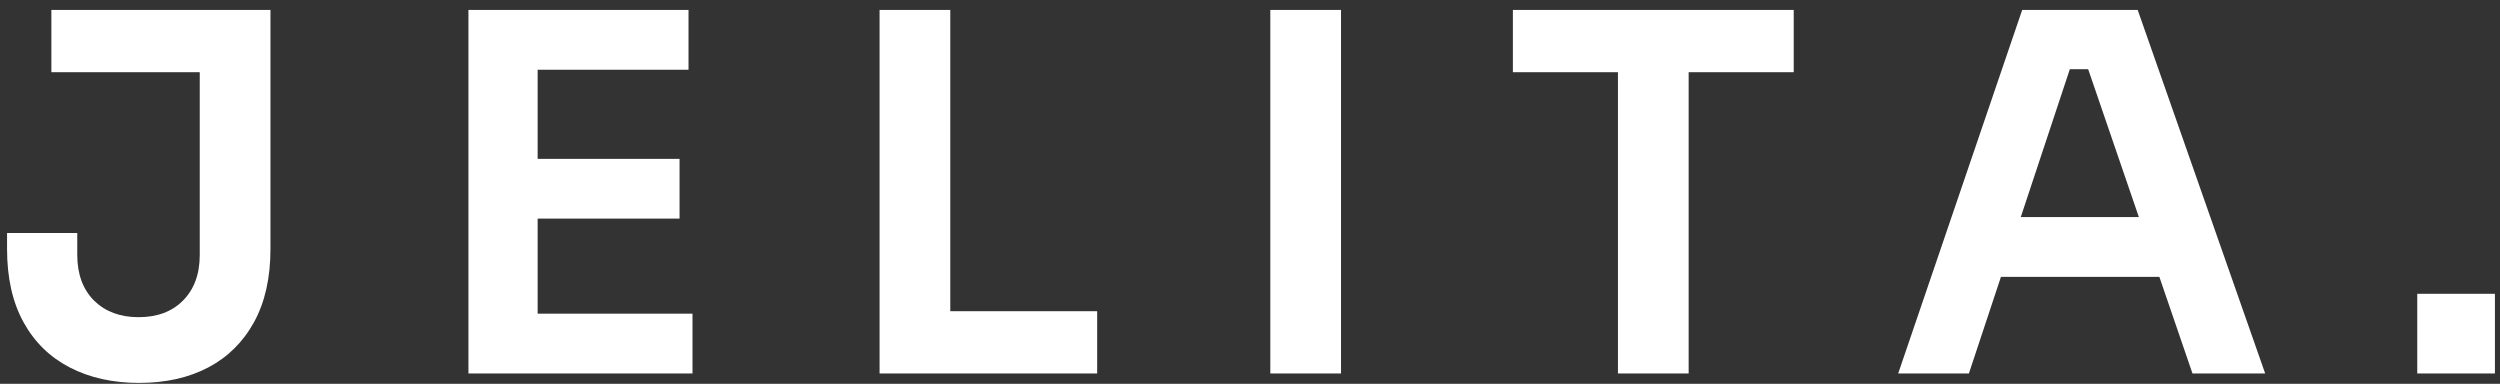 <svg width="241" height="37" viewBox="0 0 241 37" fill="none" xmlns="http://www.w3.org/2000/svg">
<rect x="0" y="0" width="241" height="37" fill="#333333" stroke="none"/>
<path d="M13.4 36.912C10.872 36.912 8.648 36.416 6.728 35.424C4.808 34.432 3.32 32.976 2.264 31.056C1.208 29.136 0.68 26.784 0.68 24V22.464H7.448V24.576C7.448 26.432 7.992 27.904 9.08 28.992C10.168 30.048 11.592 30.576 13.352 30.576C15.144 30.576 16.568 30.048 17.624 28.992C18.712 27.904 19.256 26.432 19.256 24.576V6H26.072V24C26.072 26.784 25.544 29.136 24.488 31.056C23.432 32.976 21.96 34.432 20.072 35.424C18.184 36.416 15.96 36.912 13.4 36.912ZM4.952 6.96V0.96H26.072V6.96H4.952ZM45.157 36V0.96H51.829V36H45.157ZM50.869 36V30.24H66.757V36H50.869ZM50.869 21.072V15.312H65.509V21.072H50.869ZM50.869 6.72V0.96H66.373V6.72H50.869ZM84.791 36V0.96H91.607V36H84.791ZM90.647 36V30H105.767V36H90.647ZM122.458 36V0.96H129.274V36H122.458ZM155.97 36V6H162.786V36H155.97ZM145.842 6.96V0.96H172.914V6.96H145.842ZM182.986 36L194.938 0.96H206.074L218.362 36H211.354L200.938 5.616L203.386 6.672H197.386L199.882 5.616L189.802 36H182.986ZM191.338 26.688L193.498 20.928H207.706L209.818 26.688H191.338ZM233.023 36V28.32H240.511V36H233.023Z" fill="white"/>
</svg>
